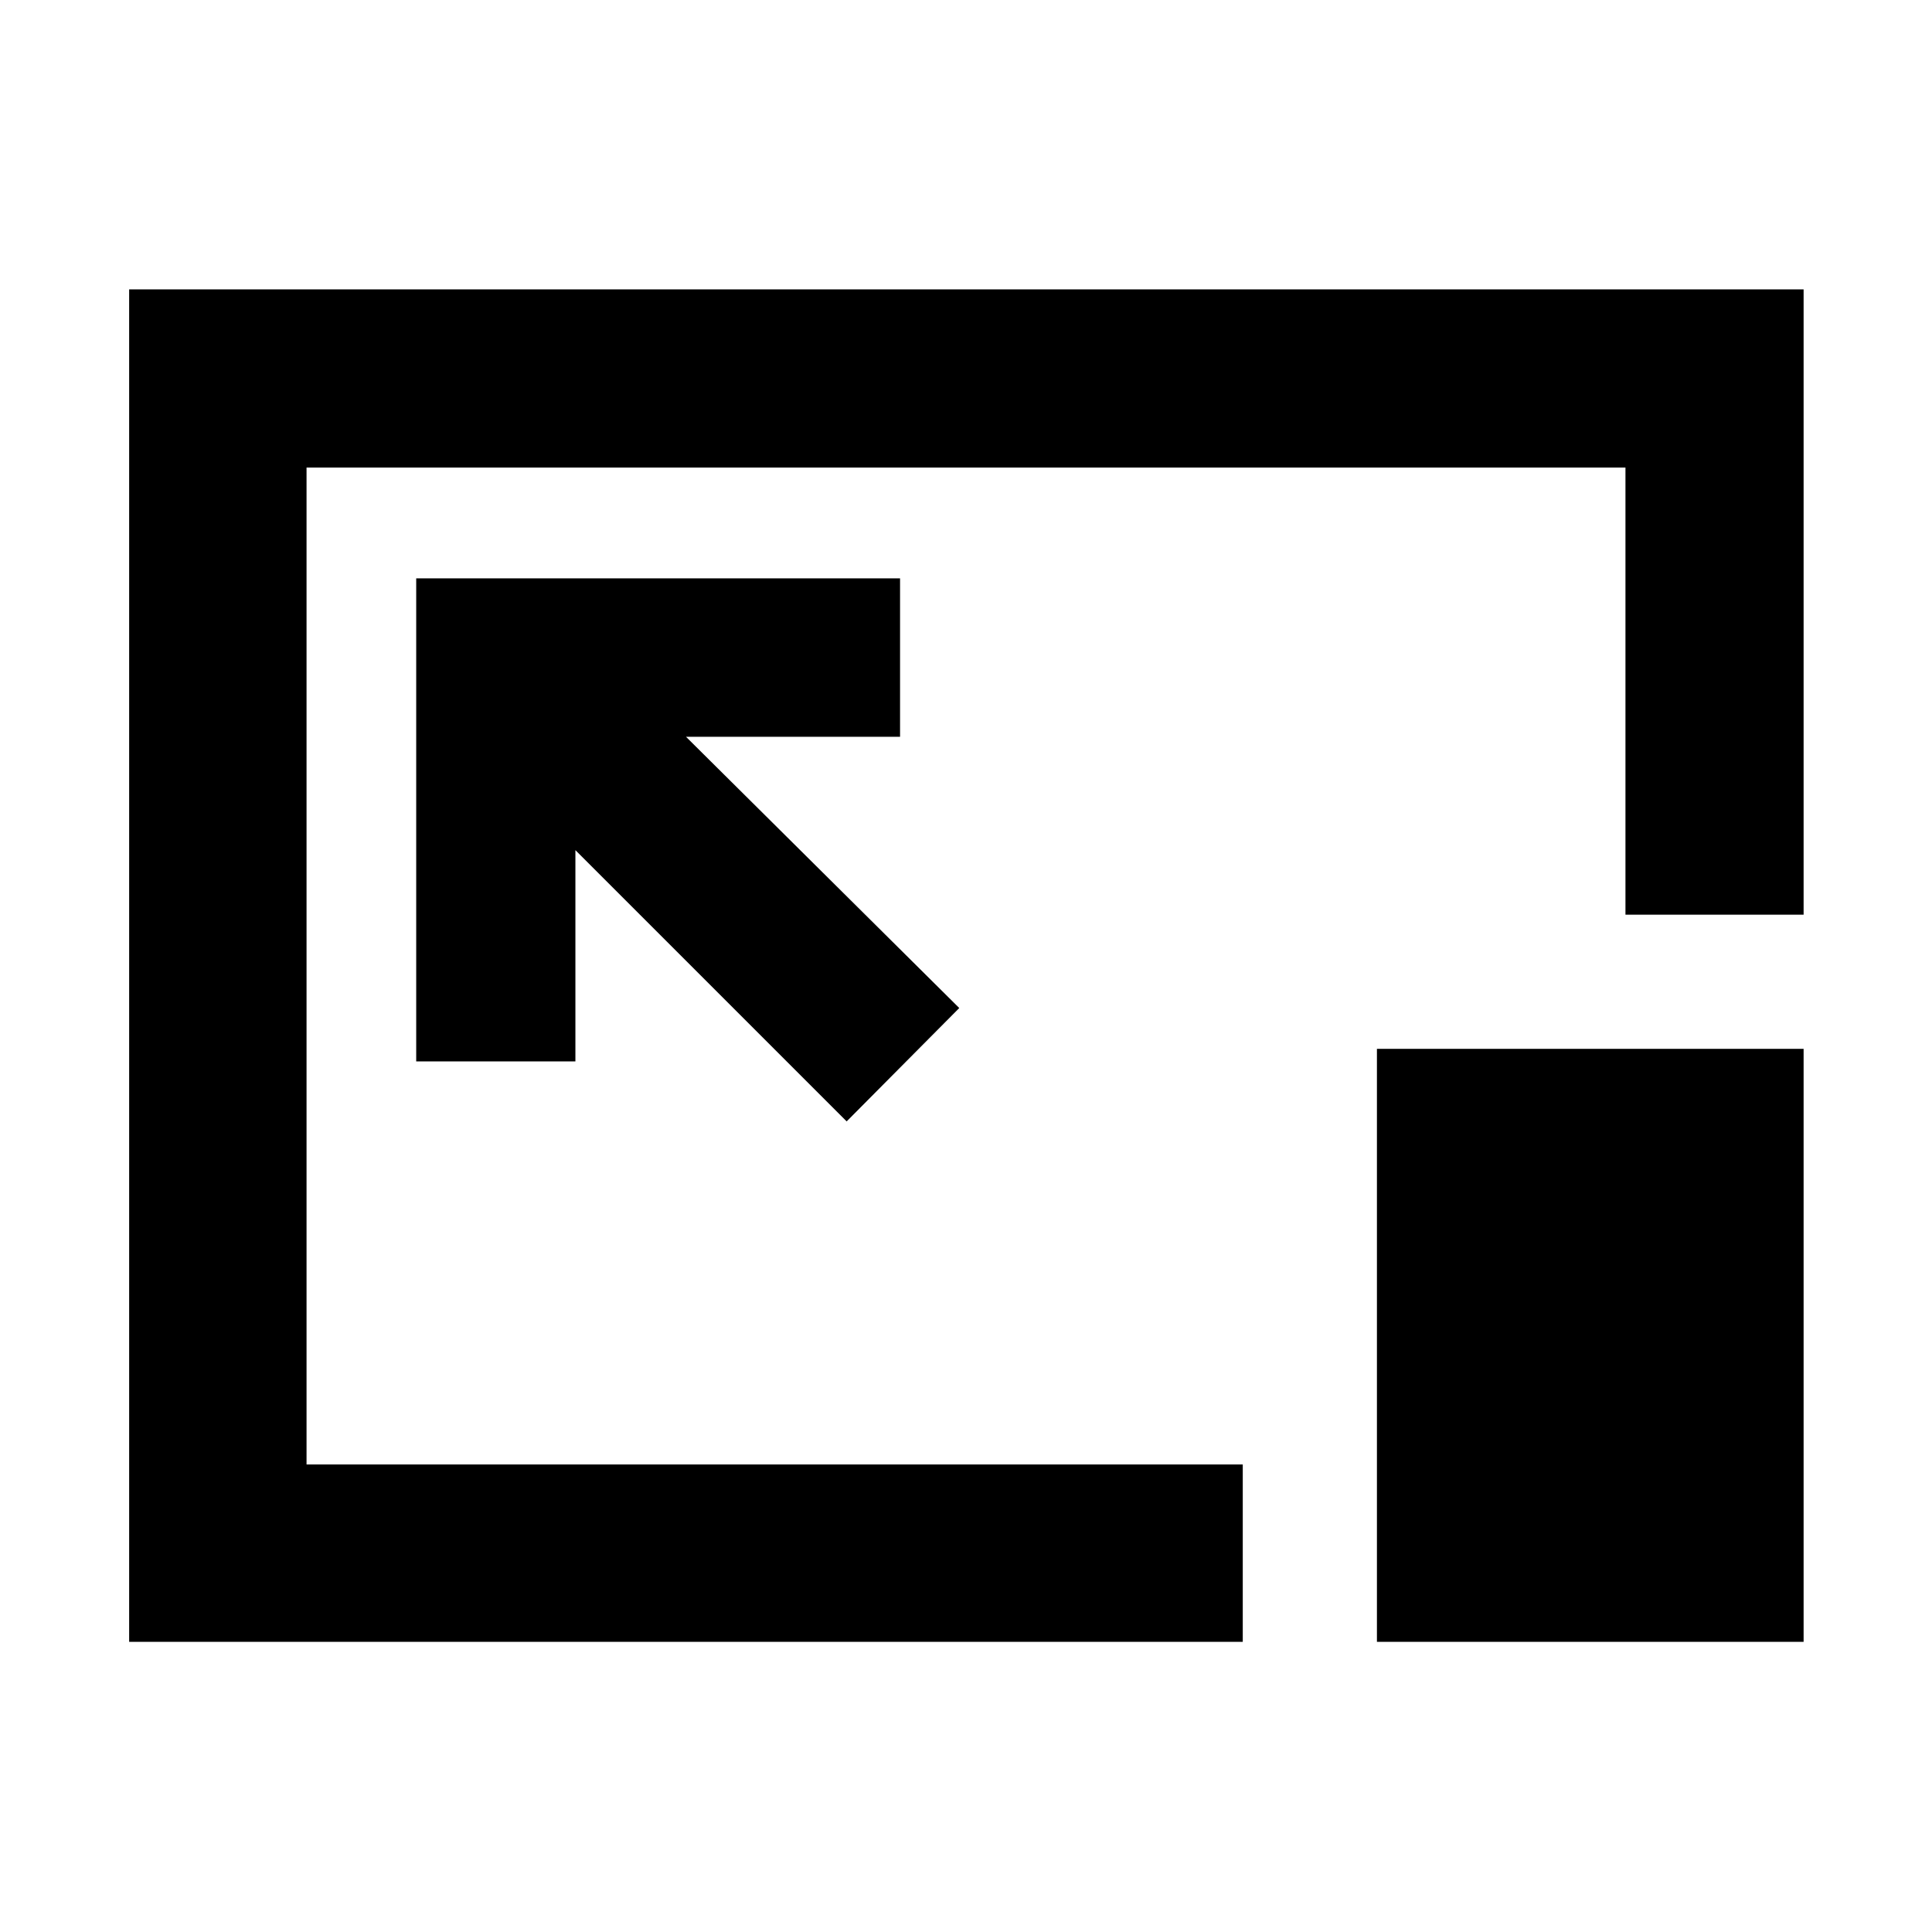<svg xmlns="http://www.w3.org/2000/svg" height="40" viewBox="0 96 960 960" width="40"><path d="M64.173 911.827V239.796h832.031v310.712h-88.523V328.319H152.319v495.362h465.204v88.146H64.173Zm356.522-258.61 55.956-56.334L340.869 462.1h106.362v-78.724H206.81v240.043h79.102V518.434l134.783 134.783Zm263.494 258.61V617.174h212.015v294.653H684.189ZM480 576Z"/></svg>